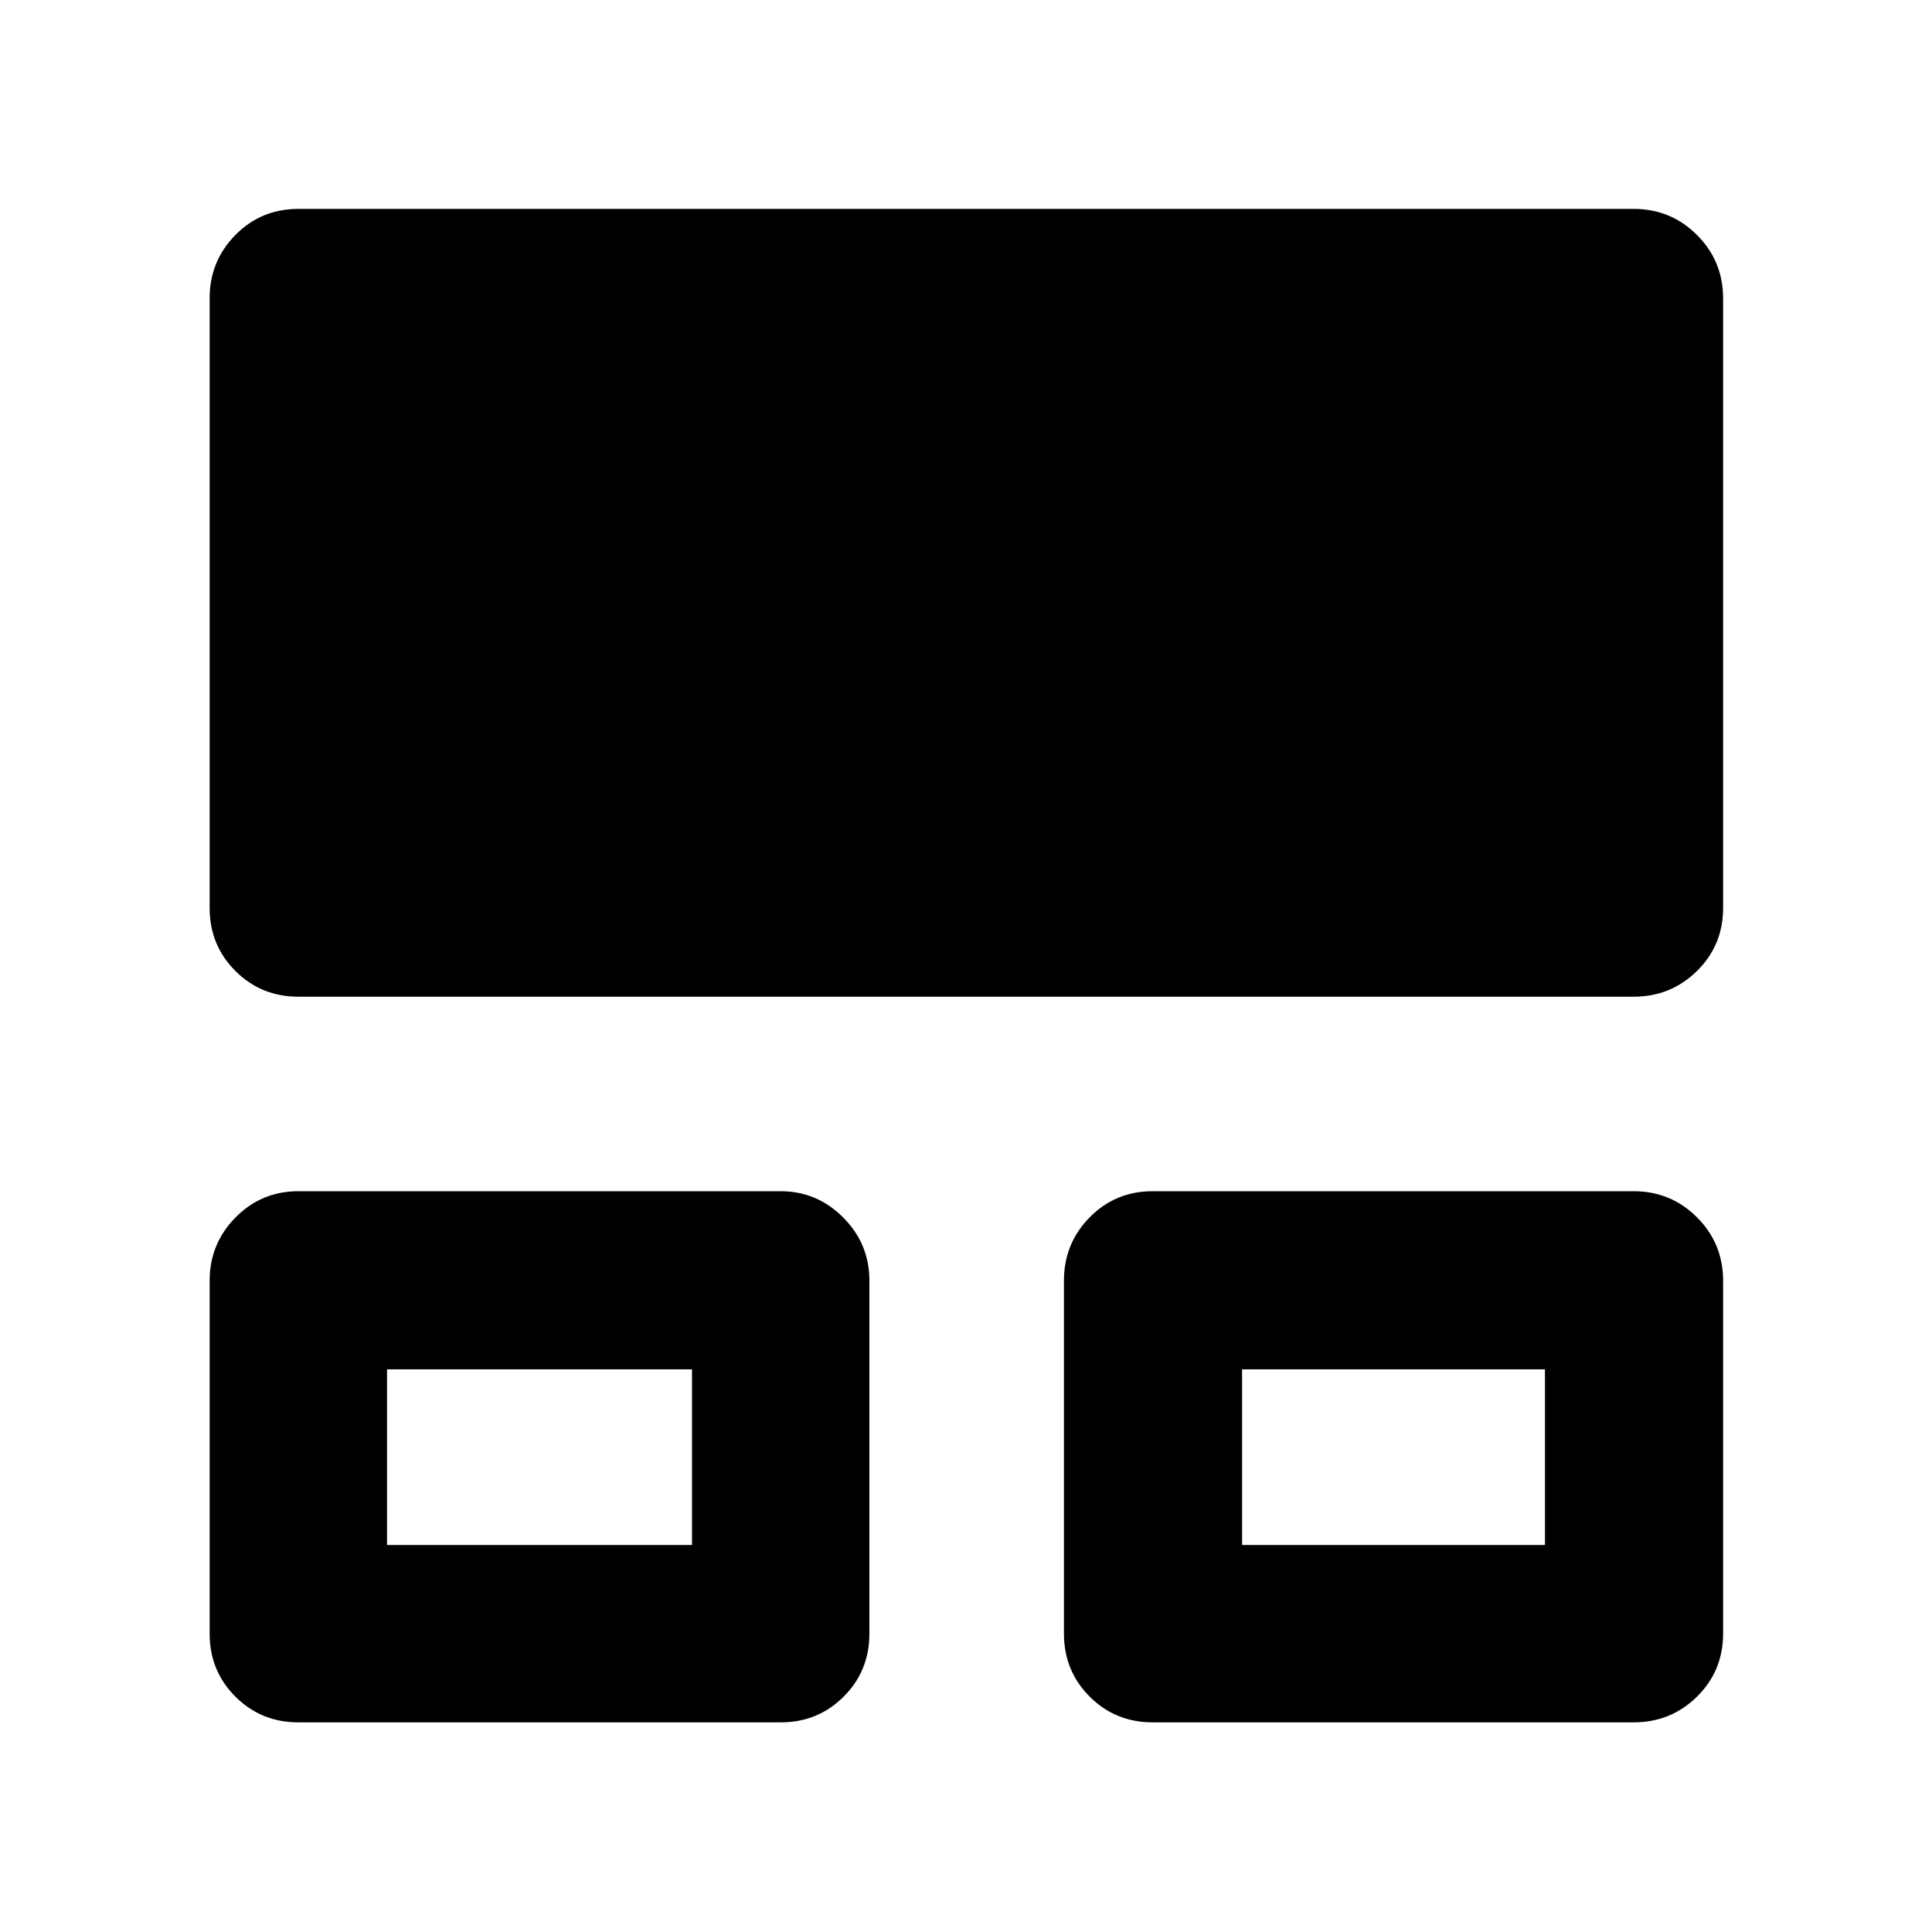 <svg xmlns="http://www.w3.org/2000/svg" height="40" viewBox="0 -960 960 960" width="40"><path d="M104.17-148.25v-175.39q0-18.37 12.85-31.41t31.23-13.04h239.68q18 0 31.03 13.04Q432-342.01 432-323.64v175.39q0 18.5-12.79 31.29-12.78 12.79-31.28 12.79H148.25q-18.5 0-31.29-12.79t-12.79-31.29Zm424.5 0v-175.39q0-18.5 12.78-31.47 12.79-12.98 31.29-12.98h239.01q18.5 0 31.48 12.98 12.97 12.97 12.97 31.47v175.39q0 18.5-12.97 31.29-12.98 12.79-31.48 12.79H572.74q-18.5 0-31.29-12.79-12.78-12.79-12.78-31.29Zm-424.5-360.58v-302.92q0-18.5 12.79-31.48 12.79-12.97 31.29-12.97h663.5q18.5 0 31.48 12.97 12.97 12.98 12.97 31.48v302.92q0 18.5-12.97 31.29-12.98 12.79-31.48 12.79h-663.5q-18.5 0-31.29-12.79t-12.79-31.29Zm88.15 316.51h151.53v-87.25H192.32v87.25Zm424.87 0h150.49v-87.25H617.19v87.25ZM267.9-236.46Zm424.87 0Z"/></svg>
